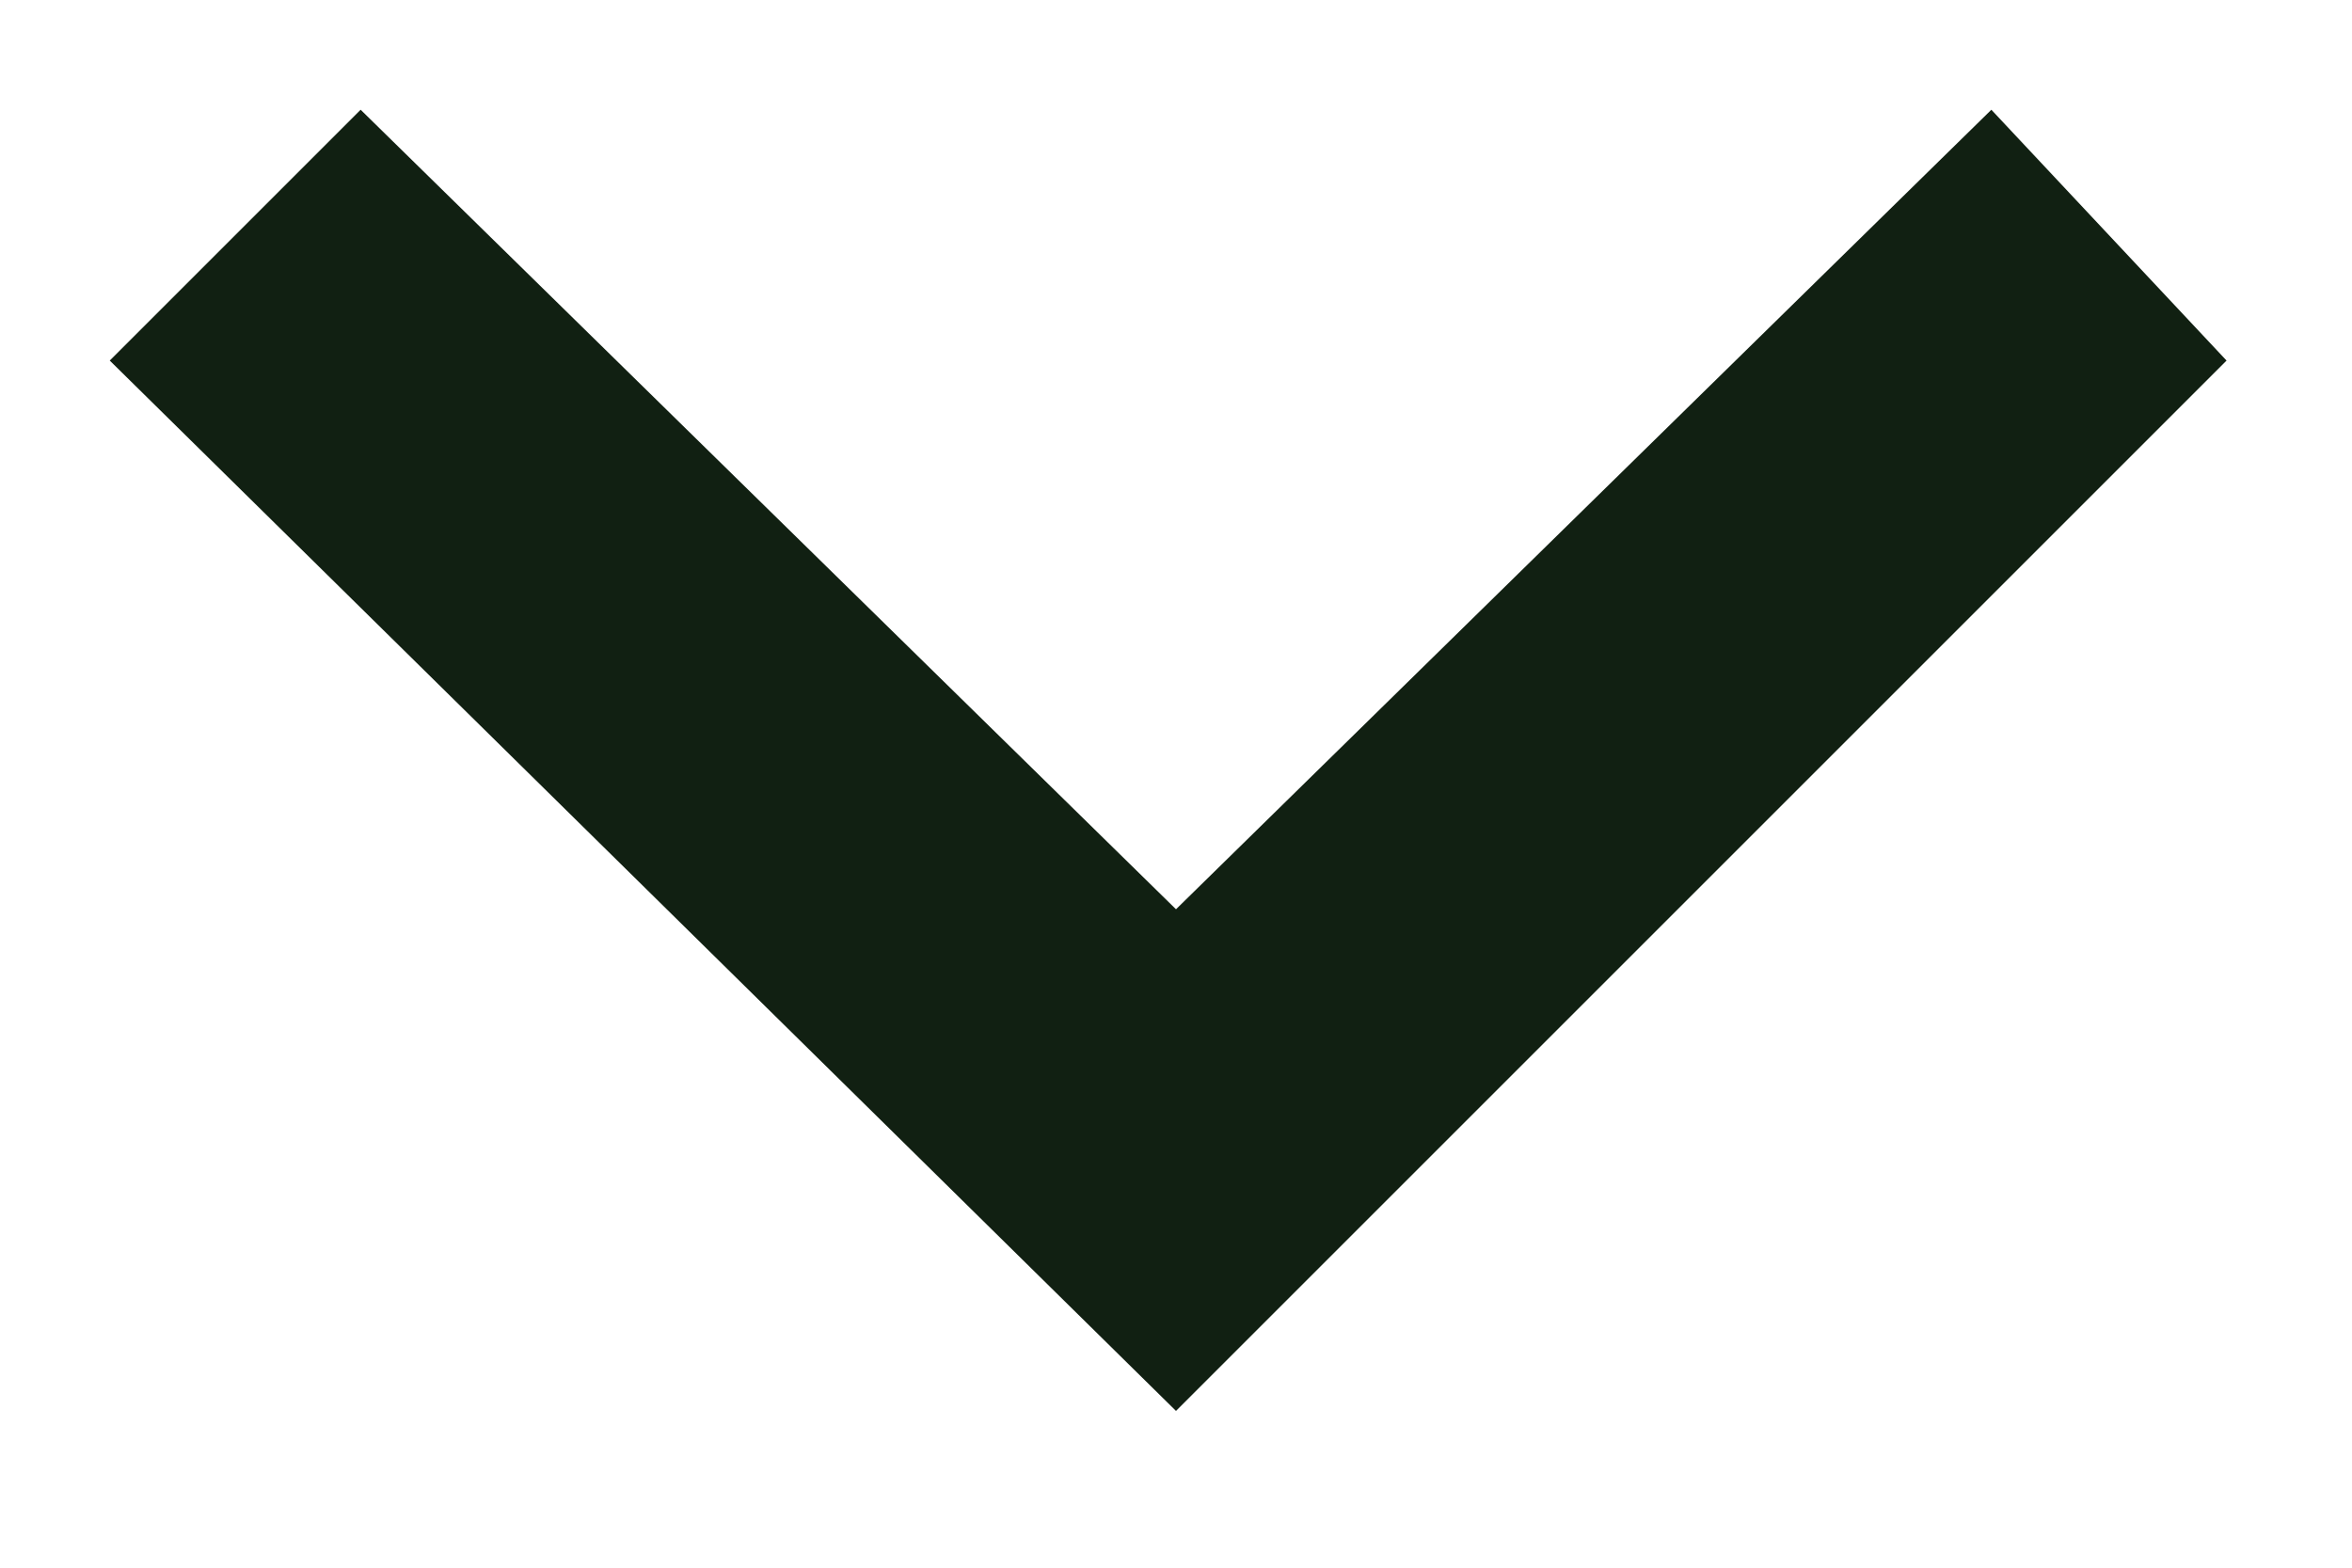 <svg version="1.2" xmlns="http://www.w3.org/2000/svg" viewBox="0 0 15 10" width="15" height="10">
	<title>Path 53</title>
	<style>
		.s0 { fill: #112012 } 
	</style>
	<path id="Path 53" class="s0" d="m12.7 0.7l-5.2 5.1-5.2-5.1-1.6 1.6 6.8 6.7 6.7-6.7z"/>
</svg>